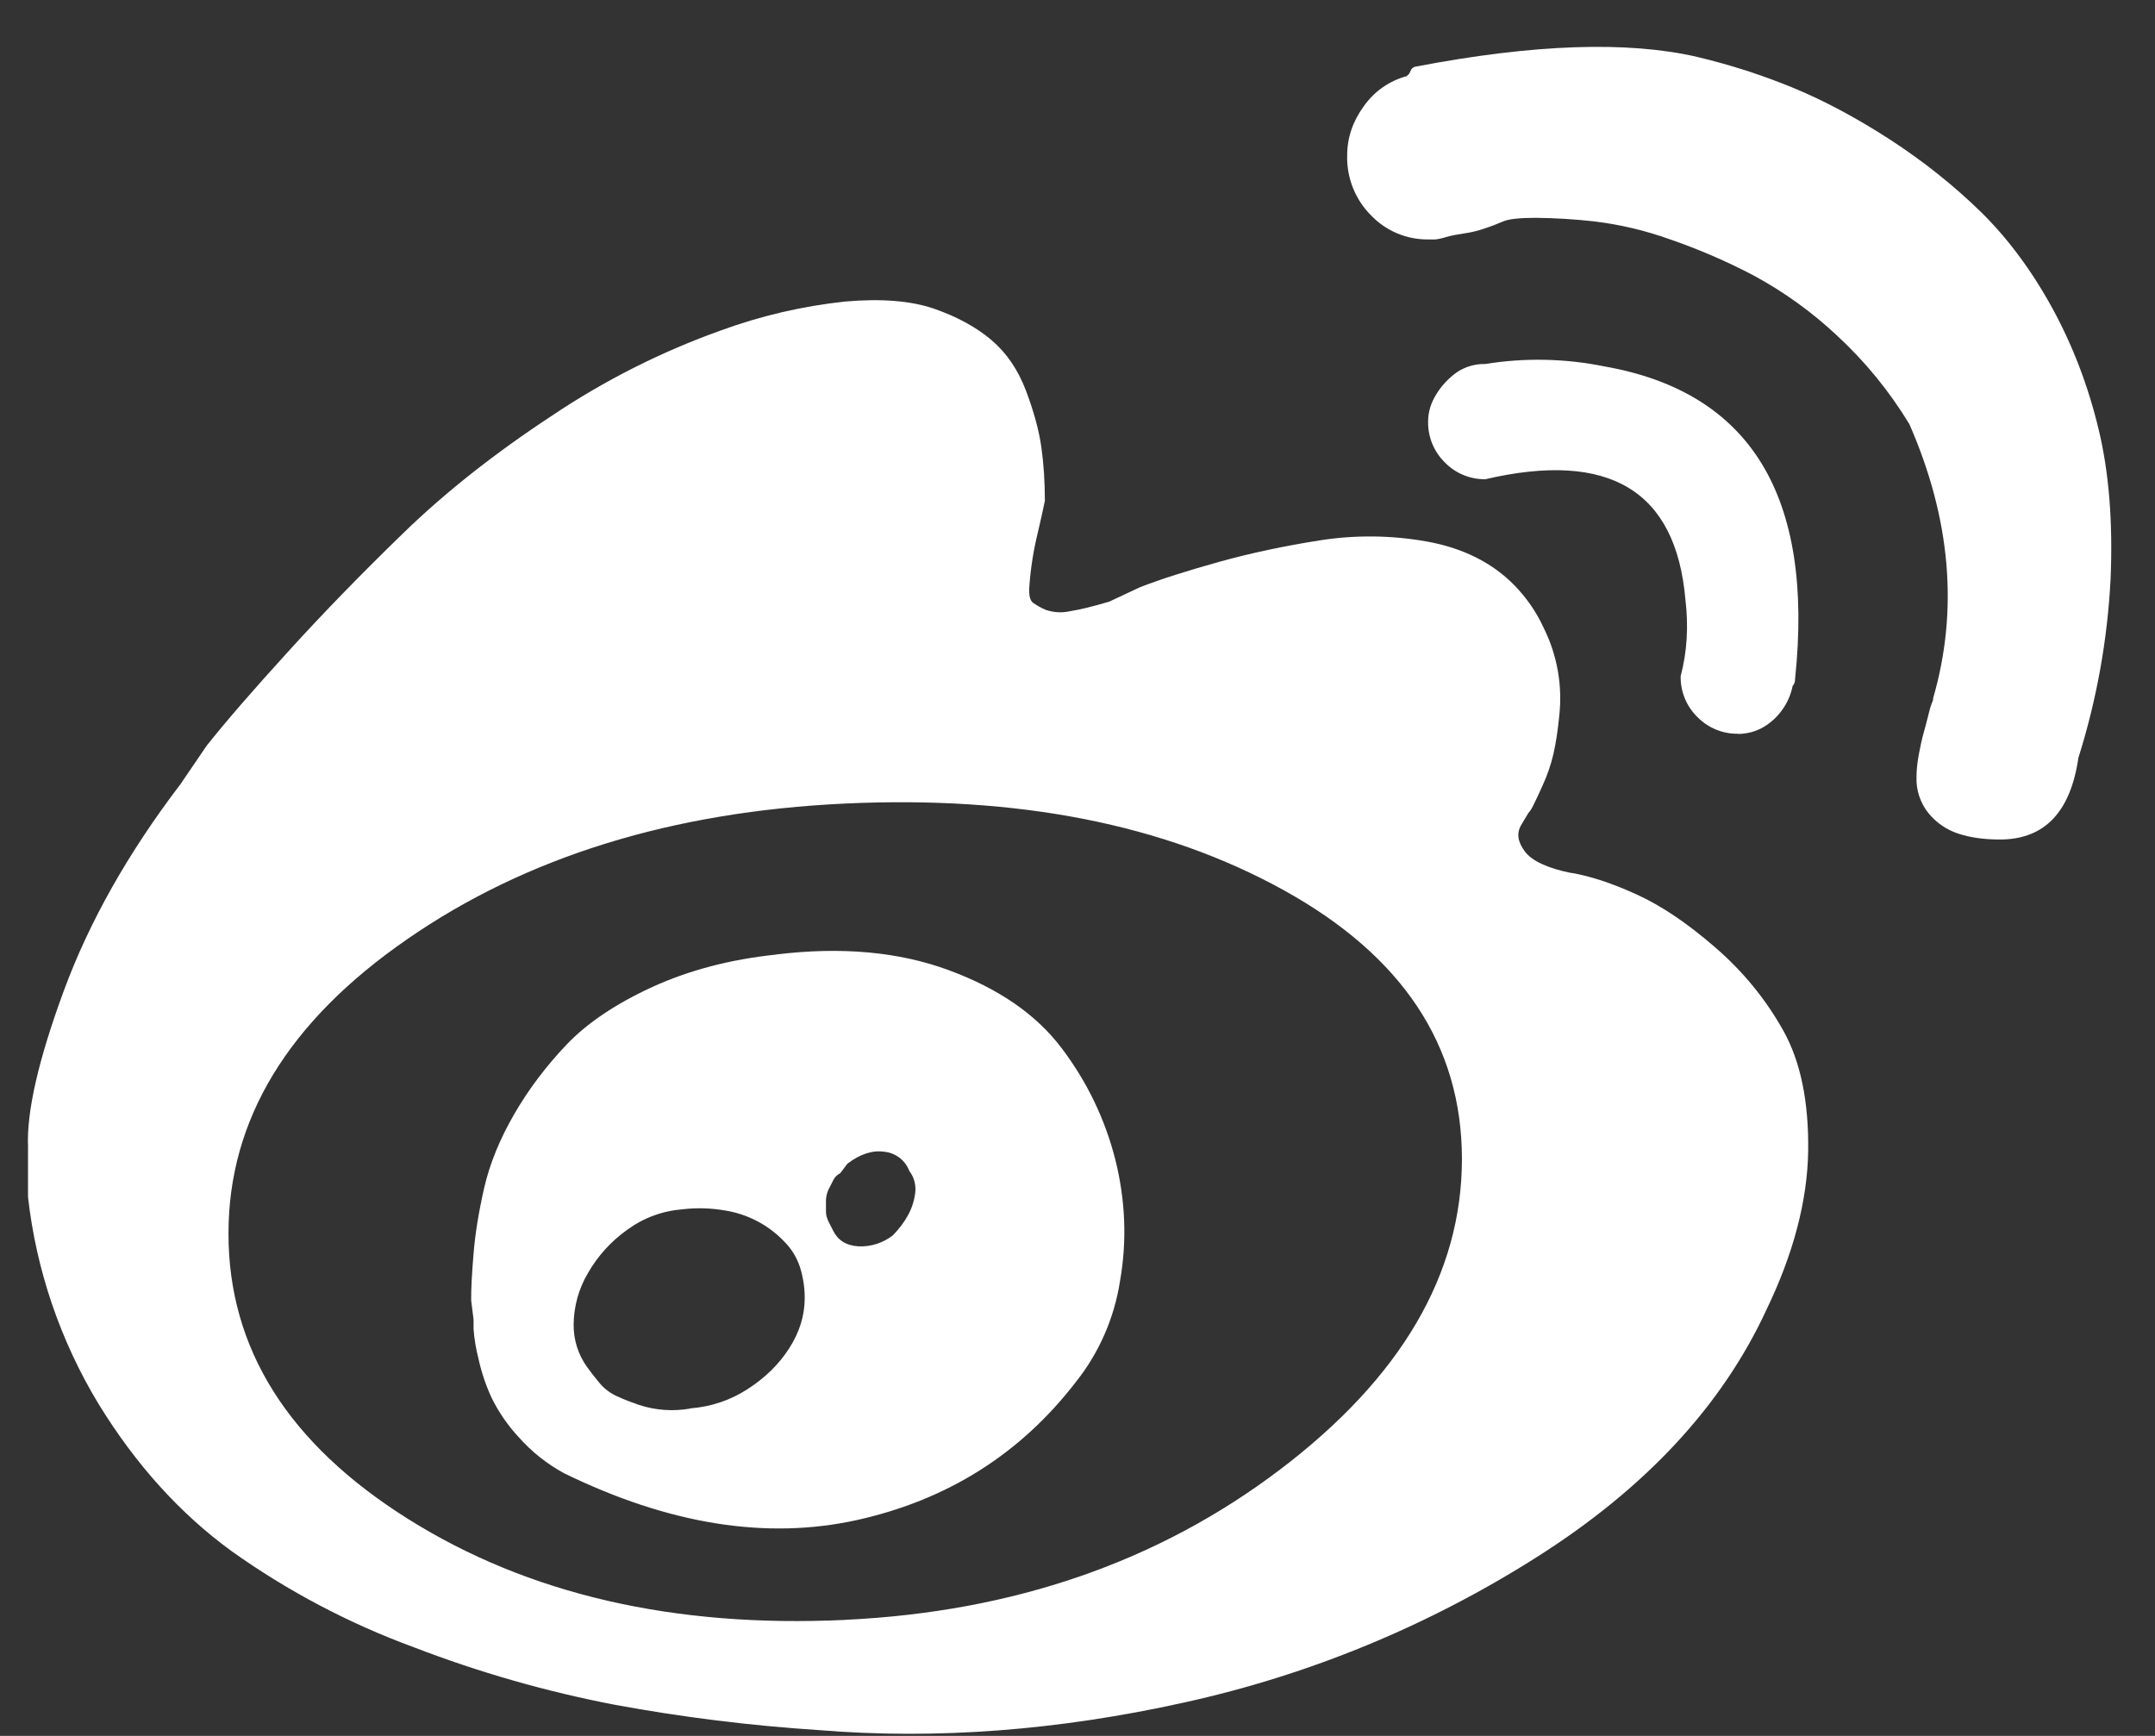 ﻿<?xml version="1.0" encoding="utf-8"?>
<svg version="1.1" xmlns:xlink="http://www.w3.org/1999/xlink" width="36px" height="29px" xmlns="http://www.w3.org/2000/svg">
  <rect width="100%" height="100%" fill="#333333" stroke="none"/>
  <g transform="matrix(1 0 0 1 -2326 -1433 )">
    <path d="M 35.057 7.168  C 35.232 7.89  35.298 8.725  35.258 9.673  C 35.206 10.688  35.026 11.692  34.72 12.661  C 34.588 13.571  34.151 14.025  33.408 14.025  C 33.144 14.025  32.912 13.992  32.712 13.926  C 32.517 13.862  32.345 13.743  32.215 13.584  C 32.079 13.414  32.008 13.2  32.016 12.982  C 32.016 12.874  32.028 12.747  32.055 12.601  C 32.082 12.455  32.109 12.334  32.136 12.241  C 32.162 12.147  32.189 12.047  32.215 11.941  C 32.23 11.873  32.249 11.806  32.274 11.741  C 32.287 11.716  32.295 11.688  32.295 11.66  C 32.72 10.189  32.587 8.664  31.897 7.086  C 31.564 6.537  31.157 6.038  30.685 5.603  C 30.266 5.21  29.797 4.873  29.291 4.6  C 28.843 4.365  28.378 4.164  27.899 3.999  C 27.488 3.851  27.061 3.75  26.627 3.698  C 26.303 3.662  25.977 3.642  25.651 3.639  C 25.384 3.639  25.206 3.659  25.113 3.698  C 25.009 3.743  24.903 3.784  24.795 3.819  C 24.685 3.857  24.571 3.884  24.456 3.9  C 24.352 3.915  24.251 3.934  24.157 3.96  C 24.099 3.979  24.039 3.993  23.978 4  L 23.857 4  C 23.498 4.004  23.152 3.858  22.904 3.598  C 22.639 3.333  22.495 2.971  22.505 2.596  C 22.505 2.302  22.598 2.027  22.783 1.774  C 22.956 1.528  23.209 1.35  23.5 1.272  L 23.54 1.232  L 23.581 1.151  C 23.608 1.125  23.635 1.111  23.66 1.111  C 25.623 0.736  27.187 0.682  28.355 0.951  L 28.353 0.951  C 28.911 1.084  29.447 1.257  29.965 1.471  C 30.483 1.686  31.02 1.973  31.577 2.334  C 32.134 2.696  32.637 3.098  33.089 3.538  C 33.54 3.981  33.937 4.515  34.282 5.143  C 34.626 5.772  34.884 6.447  35.057 7.168  Z M 30.206 19.236  C 30.192 20.064  29.959 20.948  29.508 21.883  C 28.766 23.488  27.485 24.865  25.669 26.015  C 23.863 27.161  21.871 27.983  19.782 28.442  C 17.674 28.91  15.638 29.064  13.677 28.903  C 12.536 28.829  11.4 28.688  10.276 28.481  C 9.129 28.261  8.004 27.939  6.913 27.519  C 5.832 27.122  4.809 26.583  3.871 25.915  C 3.009 25.288  2.265 24.465  1.642 23.447  C 1.007 22.396  0.606 21.219  0.468 19.998  L 0.468 19.157  C 0.444 18.569  0.643 17.699  1.067 16.549  C 1.491 15.399  2.139 14.25  3.015 13.1  L 3.452 12.458  C 3.77 12.057  4.222 11.536  4.806 10.894  C 5.388 10.253  6.032 9.59  6.734 8.909  C 7.436 8.227  8.265 7.572  9.221 6.944  C 10.1 6.354  11.049 5.875  12.046 5.519  C 12.713 5.275  13.407 5.114  14.113 5.038  C 14.724 4.984  15.22 5.025  15.606 5.158  C 15.989 5.292  16.308 5.465  16.56 5.679  C 16.813 5.893  17.004 6.173  17.137 6.521  C 17.268 6.868  17.355 7.183  17.395 7.463  C 17.435 7.743  17.455 8.045  17.455 8.365  C 17.428 8.498  17.389 8.678  17.335 8.906  C 17.264 9.195  17.218 9.491  17.196 9.788  C 17.184 9.936  17.204 10.029  17.256 10.069  C 17.324 10.117  17.397 10.158  17.474 10.19  C 17.603 10.233  17.741 10.241  17.873 10.211  C 18.046 10.184  18.264 10.13  18.53 10.051  L 19.047 9.809  C 19.392 9.675  19.83 9.536  20.36 9.388  C 20.891 9.24  21.454 9.121  22.05 9.027  C 22.643 8.934  23.248 8.941  23.839 9.047  C 24.435 9.155  24.919 9.395  25.291 9.77  C 25.502 9.986  25.668 10.226  25.789 10.492  C 26.014 10.945  26.104 11.454  26.048 11.957  C 26.023 12.211  25.99 12.426  25.95 12.598  C 25.908 12.777  25.848 12.952  25.771 13.119  C 25.72 13.235  25.667 13.349  25.611 13.461  C 25.59 13.505  25.564 13.546  25.532 13.582  L 25.412 13.783  C 25.333 13.917  25.352 14.063  25.472 14.223  C 25.591 14.383  25.85 14.503  26.249 14.585  L 26.249 14.582  C 26.565 14.636  26.931 14.755  27.341 14.943  C 27.753 15.13  28.189 15.424  28.654 15.828  C 29.117 16.228  29.495 16.69  29.787 17.211  C 30.08 17.731  30.218 18.407  30.206 19.236  Z M 24.422 19.359  C 24.42 17.46  23.425 15.964  21.437 14.867  C 19.448 13.769  17.008 13.29  14.118 13.424  C 11.227 13.559  8.788 14.314  6.8 15.692  C 4.81 17.067  3.817 18.706  3.817 20.605  C 3.815 22.53  4.818 24.121  6.819 25.377  C 8.821 26.634  11.254 27.197  14.118 27.062  L 14.119 27.061  C 16.931 26.928  19.349 26.091  21.379 24.554  C 23.407 23.017  24.422 21.284  24.422 19.359  Z M 26.801 6.121  C 29.245 6.55  30.306 8.289  29.988 11.337  C 29.988 11.391  29.974 11.431  29.947 11.458  C 29.89 11.742  29.717 11.989  29.471 12.14  C 29.339 12.219  29.187 12.261  29.033 12.261  L 29.032 12.258  C 28.777 12.261  28.532 12.16  28.355 11.978  C 28.172 11.799  28.071 11.552  28.076 11.296  C 28.182 10.895  28.21 10.467  28.155 10.012  C 27.996 8.193  26.882 7.525  24.813 8.006  C 24.559 8.009  24.314 7.908  24.136 7.725  C 23.954 7.546  23.853 7.3  23.857 7.044  C 23.857 6.884  23.903 6.731  23.996 6.583  C 24.084 6.441  24.199 6.318  24.335 6.221  C 24.475 6.126  24.642 6.077  24.812 6.081  C 25.472 5.974  26.146 5.988  26.801 6.121  Z M 18.633 19.377  C 18.802 20.059  18.828 20.735  18.71 21.402  C 18.615 22.018  18.361 22.599  17.973 23.087  C 17.046 24.291  15.825 25.059  14.315 25.394  C 12.803 25.728  11.174 25.467  9.421 24.611  C 9.137 24.456  8.881 24.253  8.666 24.01  C 8.482 23.813  8.329 23.589  8.21 23.347  C 8.113 23.135  8.039 22.913  7.99 22.685  C 7.95 22.528  7.923 22.367  7.911 22.204  L 7.911 22.045  L 7.871 21.724  C 7.869 21.537  7.883 21.275  7.911 20.942  C 7.938 20.608  7.998 20.242  8.09 19.838  C 8.183 19.438  8.349 19.03  8.589 18.615  C 8.828 18.201  9.121 17.813  9.465 17.451  C 9.808 17.091  10.286 16.77  10.896 16.489  C 11.507 16.21  12.195 16.028  12.965 15.947  L 12.963 15.946  C 14.051 15.813  15.013 15.899  15.848 16.207  C 16.683 16.515  17.313 16.949  17.737 17.513  C 18.161 18.074  18.46 18.696  18.633 19.377  Z M 13.443 21.683  C 13.443 21.507  13.416 21.331  13.362 21.163  C 13.309 21.005  13.221 20.862  13.104 20.744  C 12.839 20.465  12.49 20.282  12.11 20.222  C 11.88 20.182  11.646 20.175  11.414 20.201  C 11.069 20.228  10.757 20.342  10.48 20.543  C 10.211 20.734  9.987 20.98  9.823 21.266  C 9.668 21.527  9.585 21.825  9.583 22.128  C 9.58 22.38  9.657 22.625  9.802 22.83  C 9.868 22.922  9.94 23.016  10.02 23.11  C 10.101 23.206  10.204 23.281  10.319 23.331  C 10.436 23.385  10.555 23.429  10.676 23.471  C 10.952 23.561  11.246 23.582  11.532 23.531  L 11.534 23.528  C 11.877 23.501  12.197 23.395  12.488 23.207  C 12.779 23.02  13.012 22.793  13.183 22.526  C 13.356 22.258  13.443 21.977  13.443 21.683  Z M 15.29 19.919  C 15.304 19.791  15.268 19.663  15.19 19.561  C 15.123 19.383  14.961 19.26  14.772 19.241  C 14.573 19.212  14.369 19.28  14.157 19.44  L 14.037 19.599  C 13.985 19.625  13.943 19.668  13.918 19.72  L 13.837 19.88  C 13.809 19.943  13.796 20.012  13.798 20.08  L 13.798 20.24  C 13.798 20.294  13.812 20.346  13.837 20.4  L 13.918 20.56  C 13.997 20.72  14.136 20.808  14.336 20.821  C 14.543 20.832  14.747 20.767  14.911 20.641  L 14.911 20.642  C 15.017 20.534  15.104 20.421  15.169 20.3  C 15.234 20.182  15.275 20.053  15.29 19.919  Z " fill-rule="nonzero" fill="#ffffff" stroke="none" transform="matrix(1 0 0 1 2326 1433 )" />
  </g>
</svg>